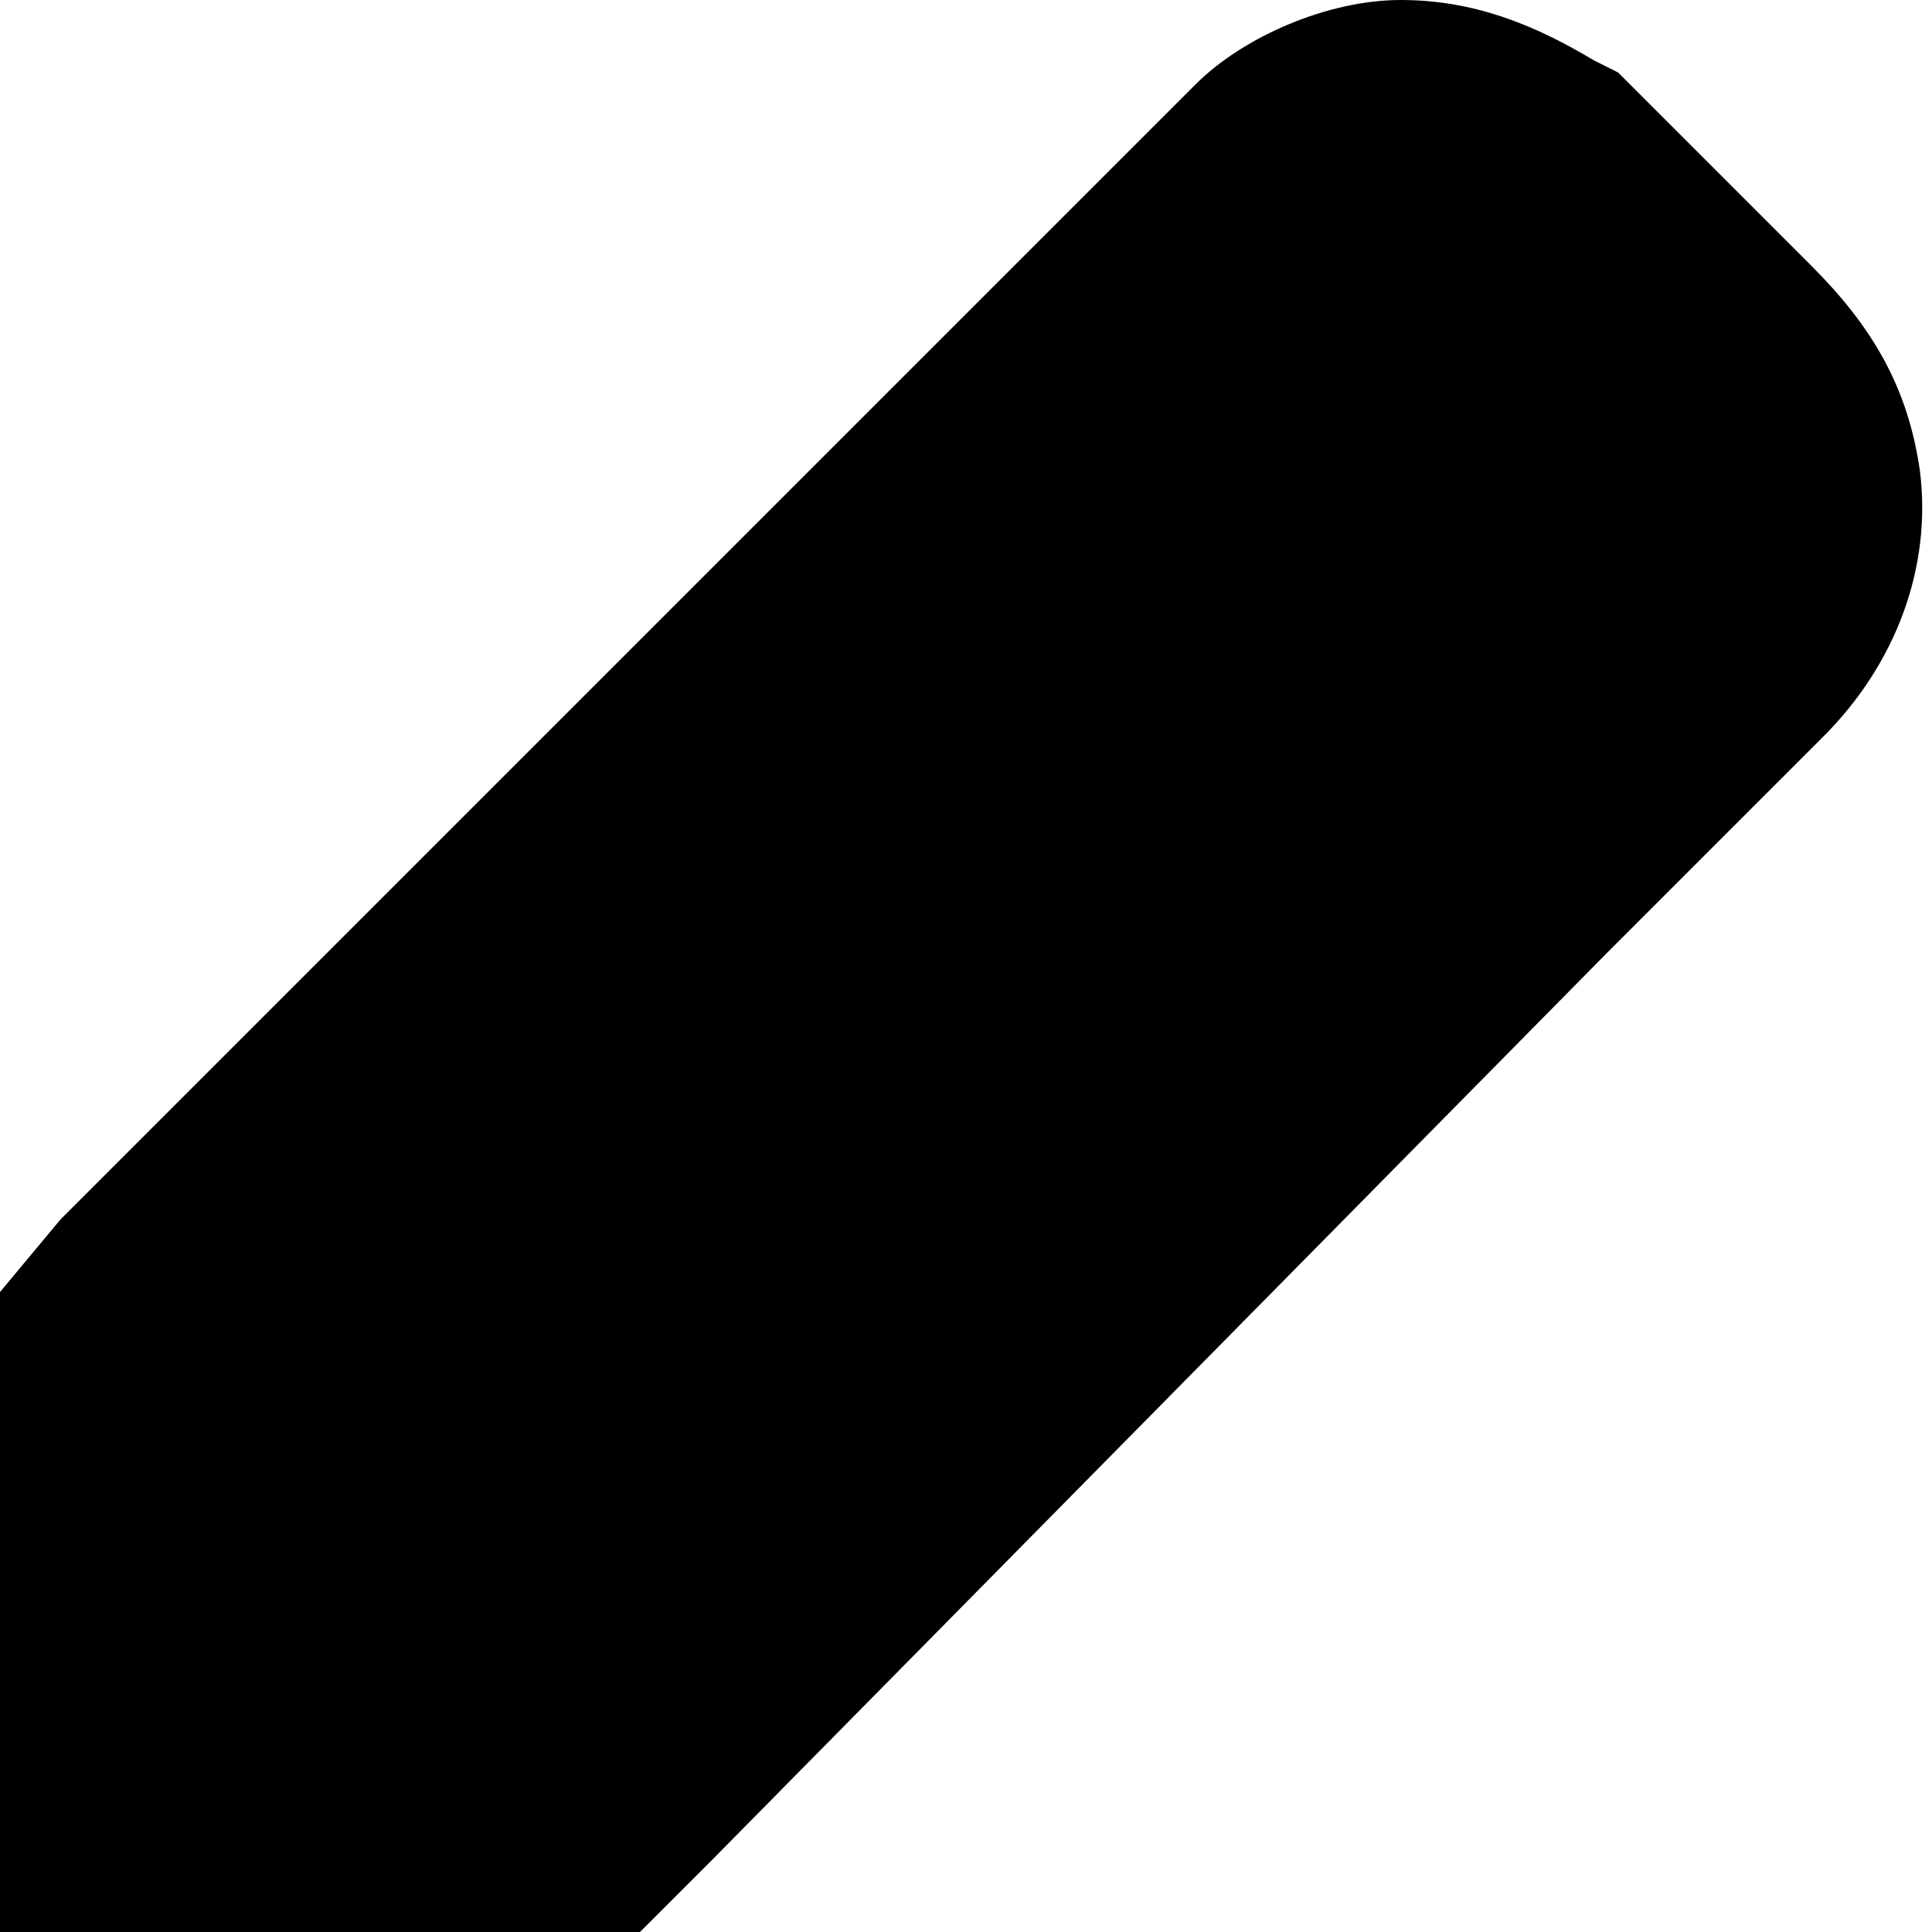 <?xml version="1.0" encoding="utf-8"?>
<!-- Generator: Adobe Illustrator 19.1.1, SVG Export Plug-In . SVG Version: 6.00 Build 0)  -->
<svg version="1.1" id="IOS_copy" xmlns="http://www.w3.org/2000/svg" xmlns:xlink="http://www.w3.org/1999/xlink" x="0px" y="0px"
	 viewBox="0 0 16 16" enable-background="new 0 0 16 16" xml:space="preserve">
<path d="M4.5,16h0.8l0.6-0.6l7.4-7.5l0.7-0.7l1.1-1.1c0.6-0.6,0.9-1.4,0.8-2.2c-0.1-0.7-0.4-1.2-0.9-1.7l-1.5-1.5l-0.1-0.1l-0.2-0.1
	c-0.5-0.3-1-0.5-1.6-0.5C11,0,10.3,0.3,9.9,0.7L9.6,1l0,0L8.2,2.4L8,2.6L7.3,3.3l0,0l-6.8,6.8L0,10.7v0.8V14v2h2H4.5z"/>
</svg>
